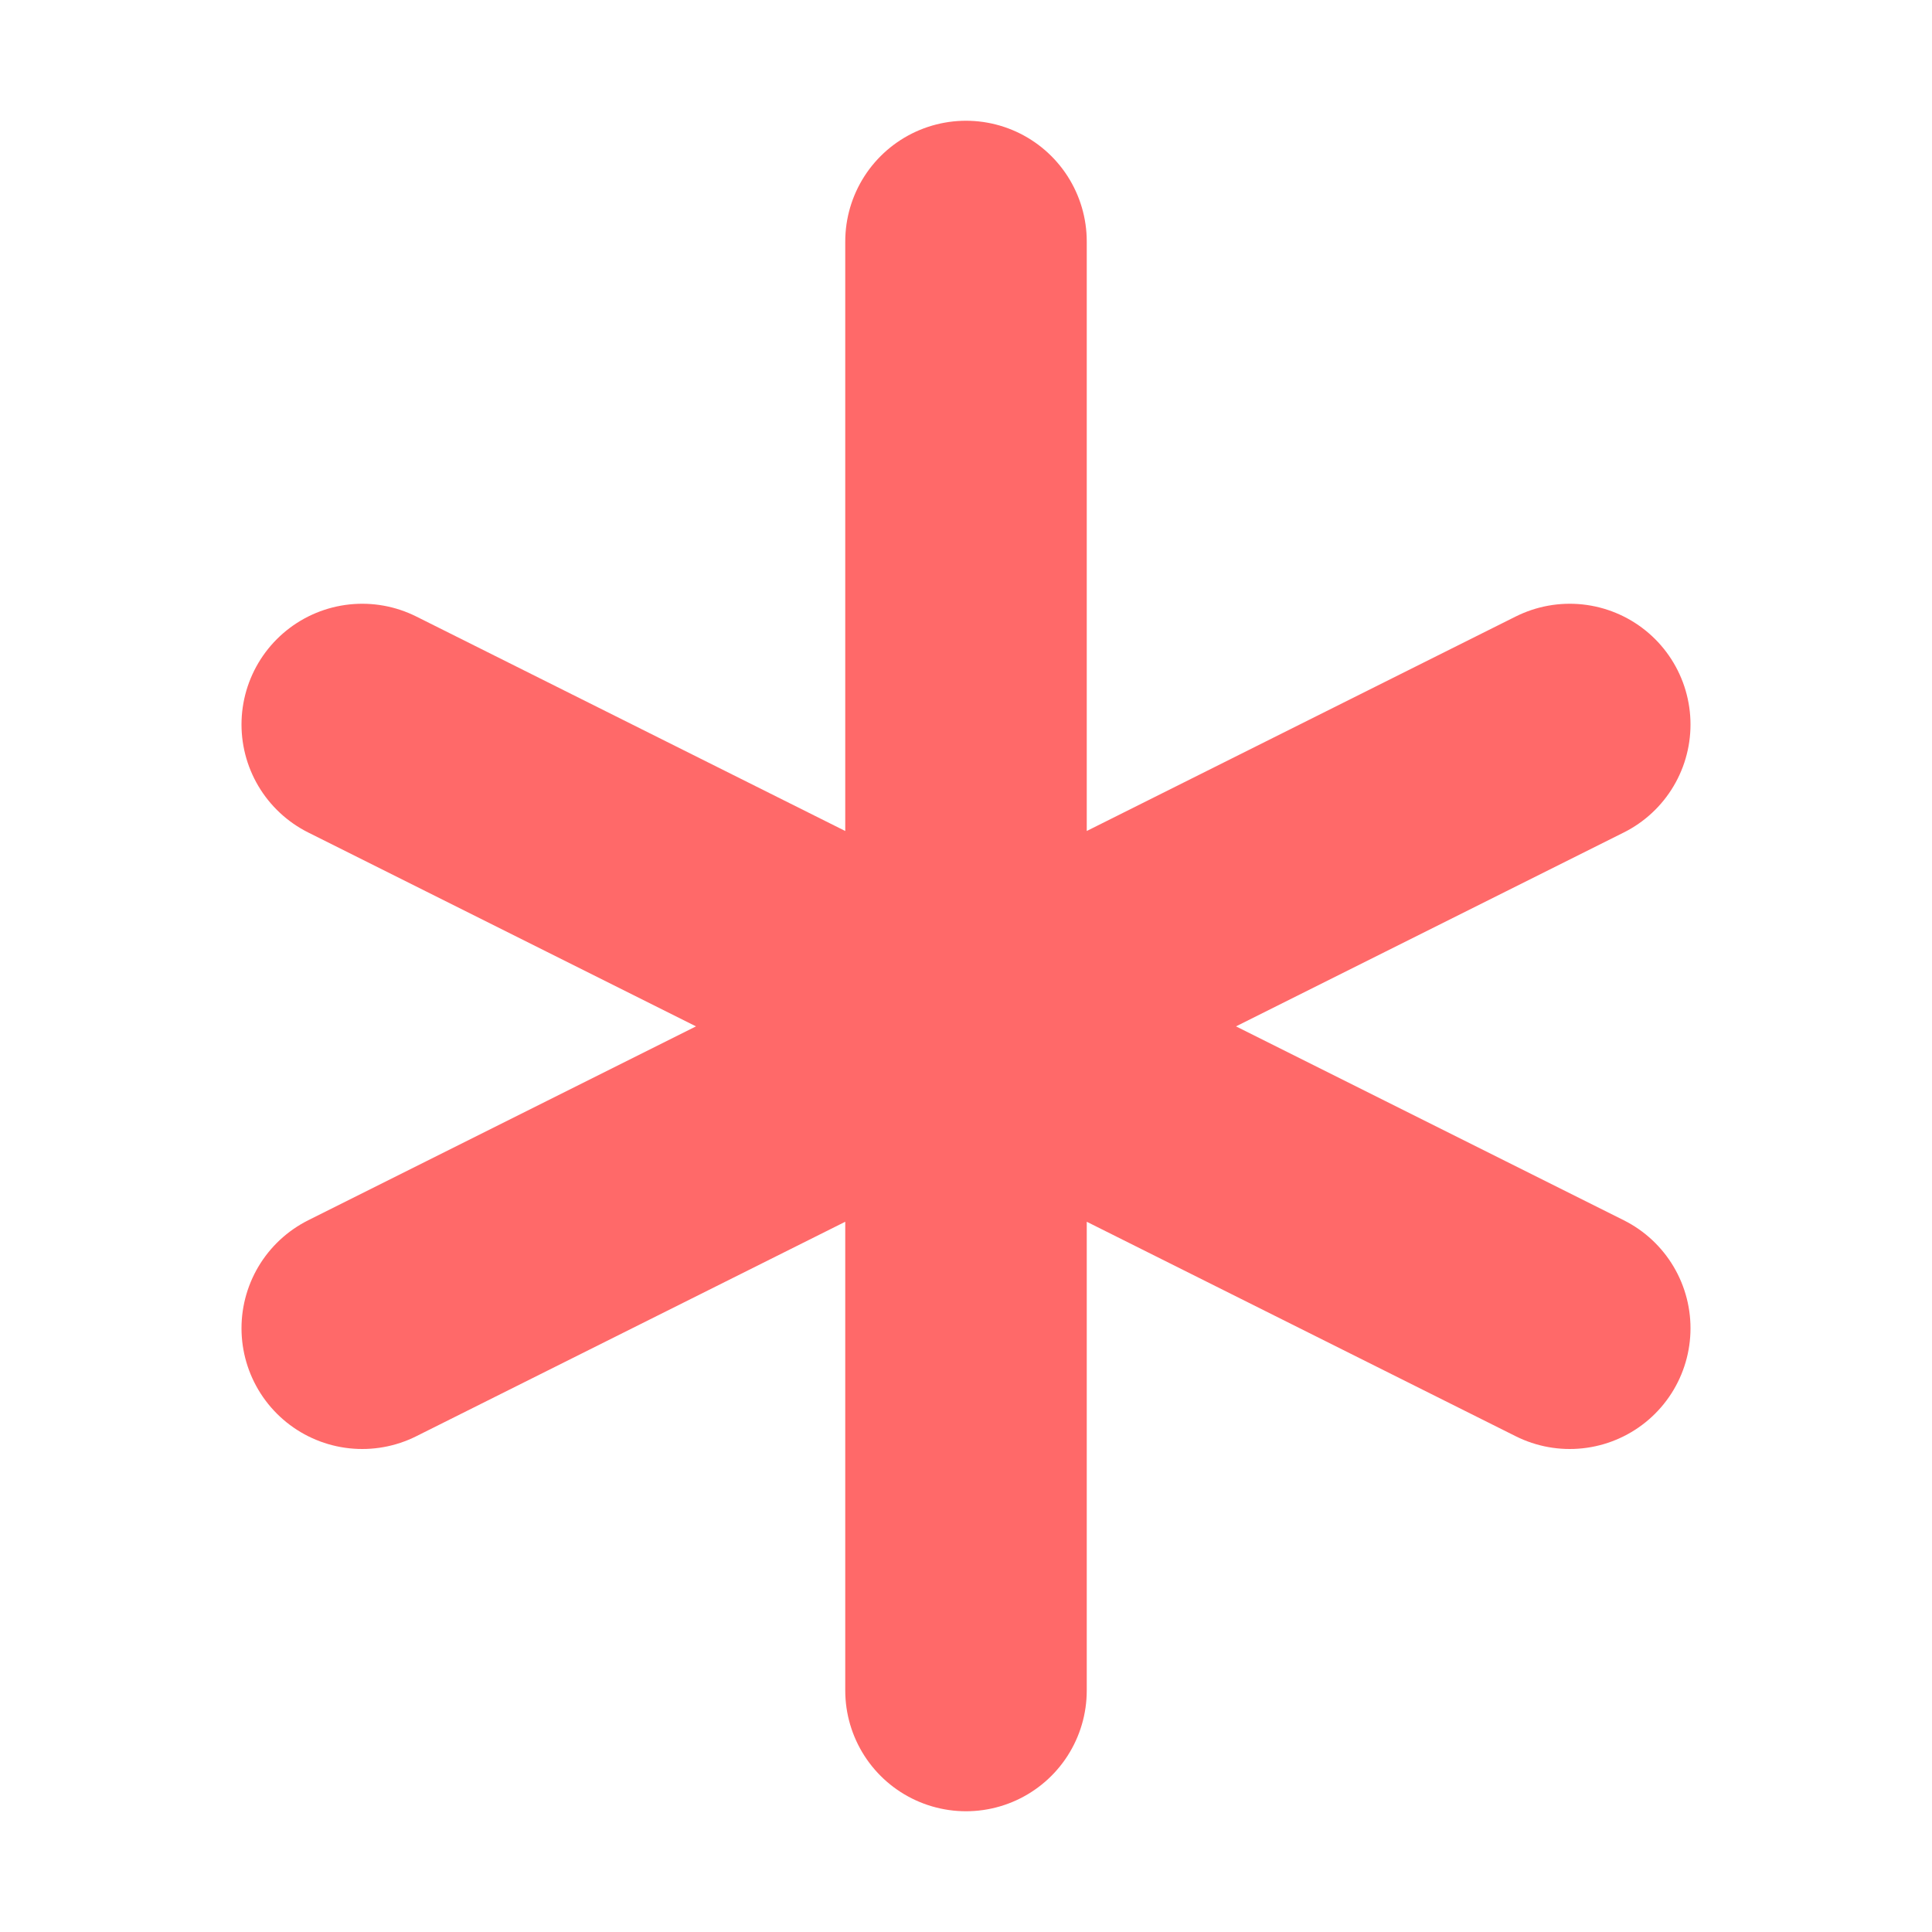 <svg xmlns="http://www.w3.org/2000/svg" width="16" height="16"><path fill="none" stroke="#ff6969" stroke-linecap="round" stroke-linejoin="round" stroke-width="2" d="M8 2v12M3 6l10 5M3 11l10-5"/></svg>